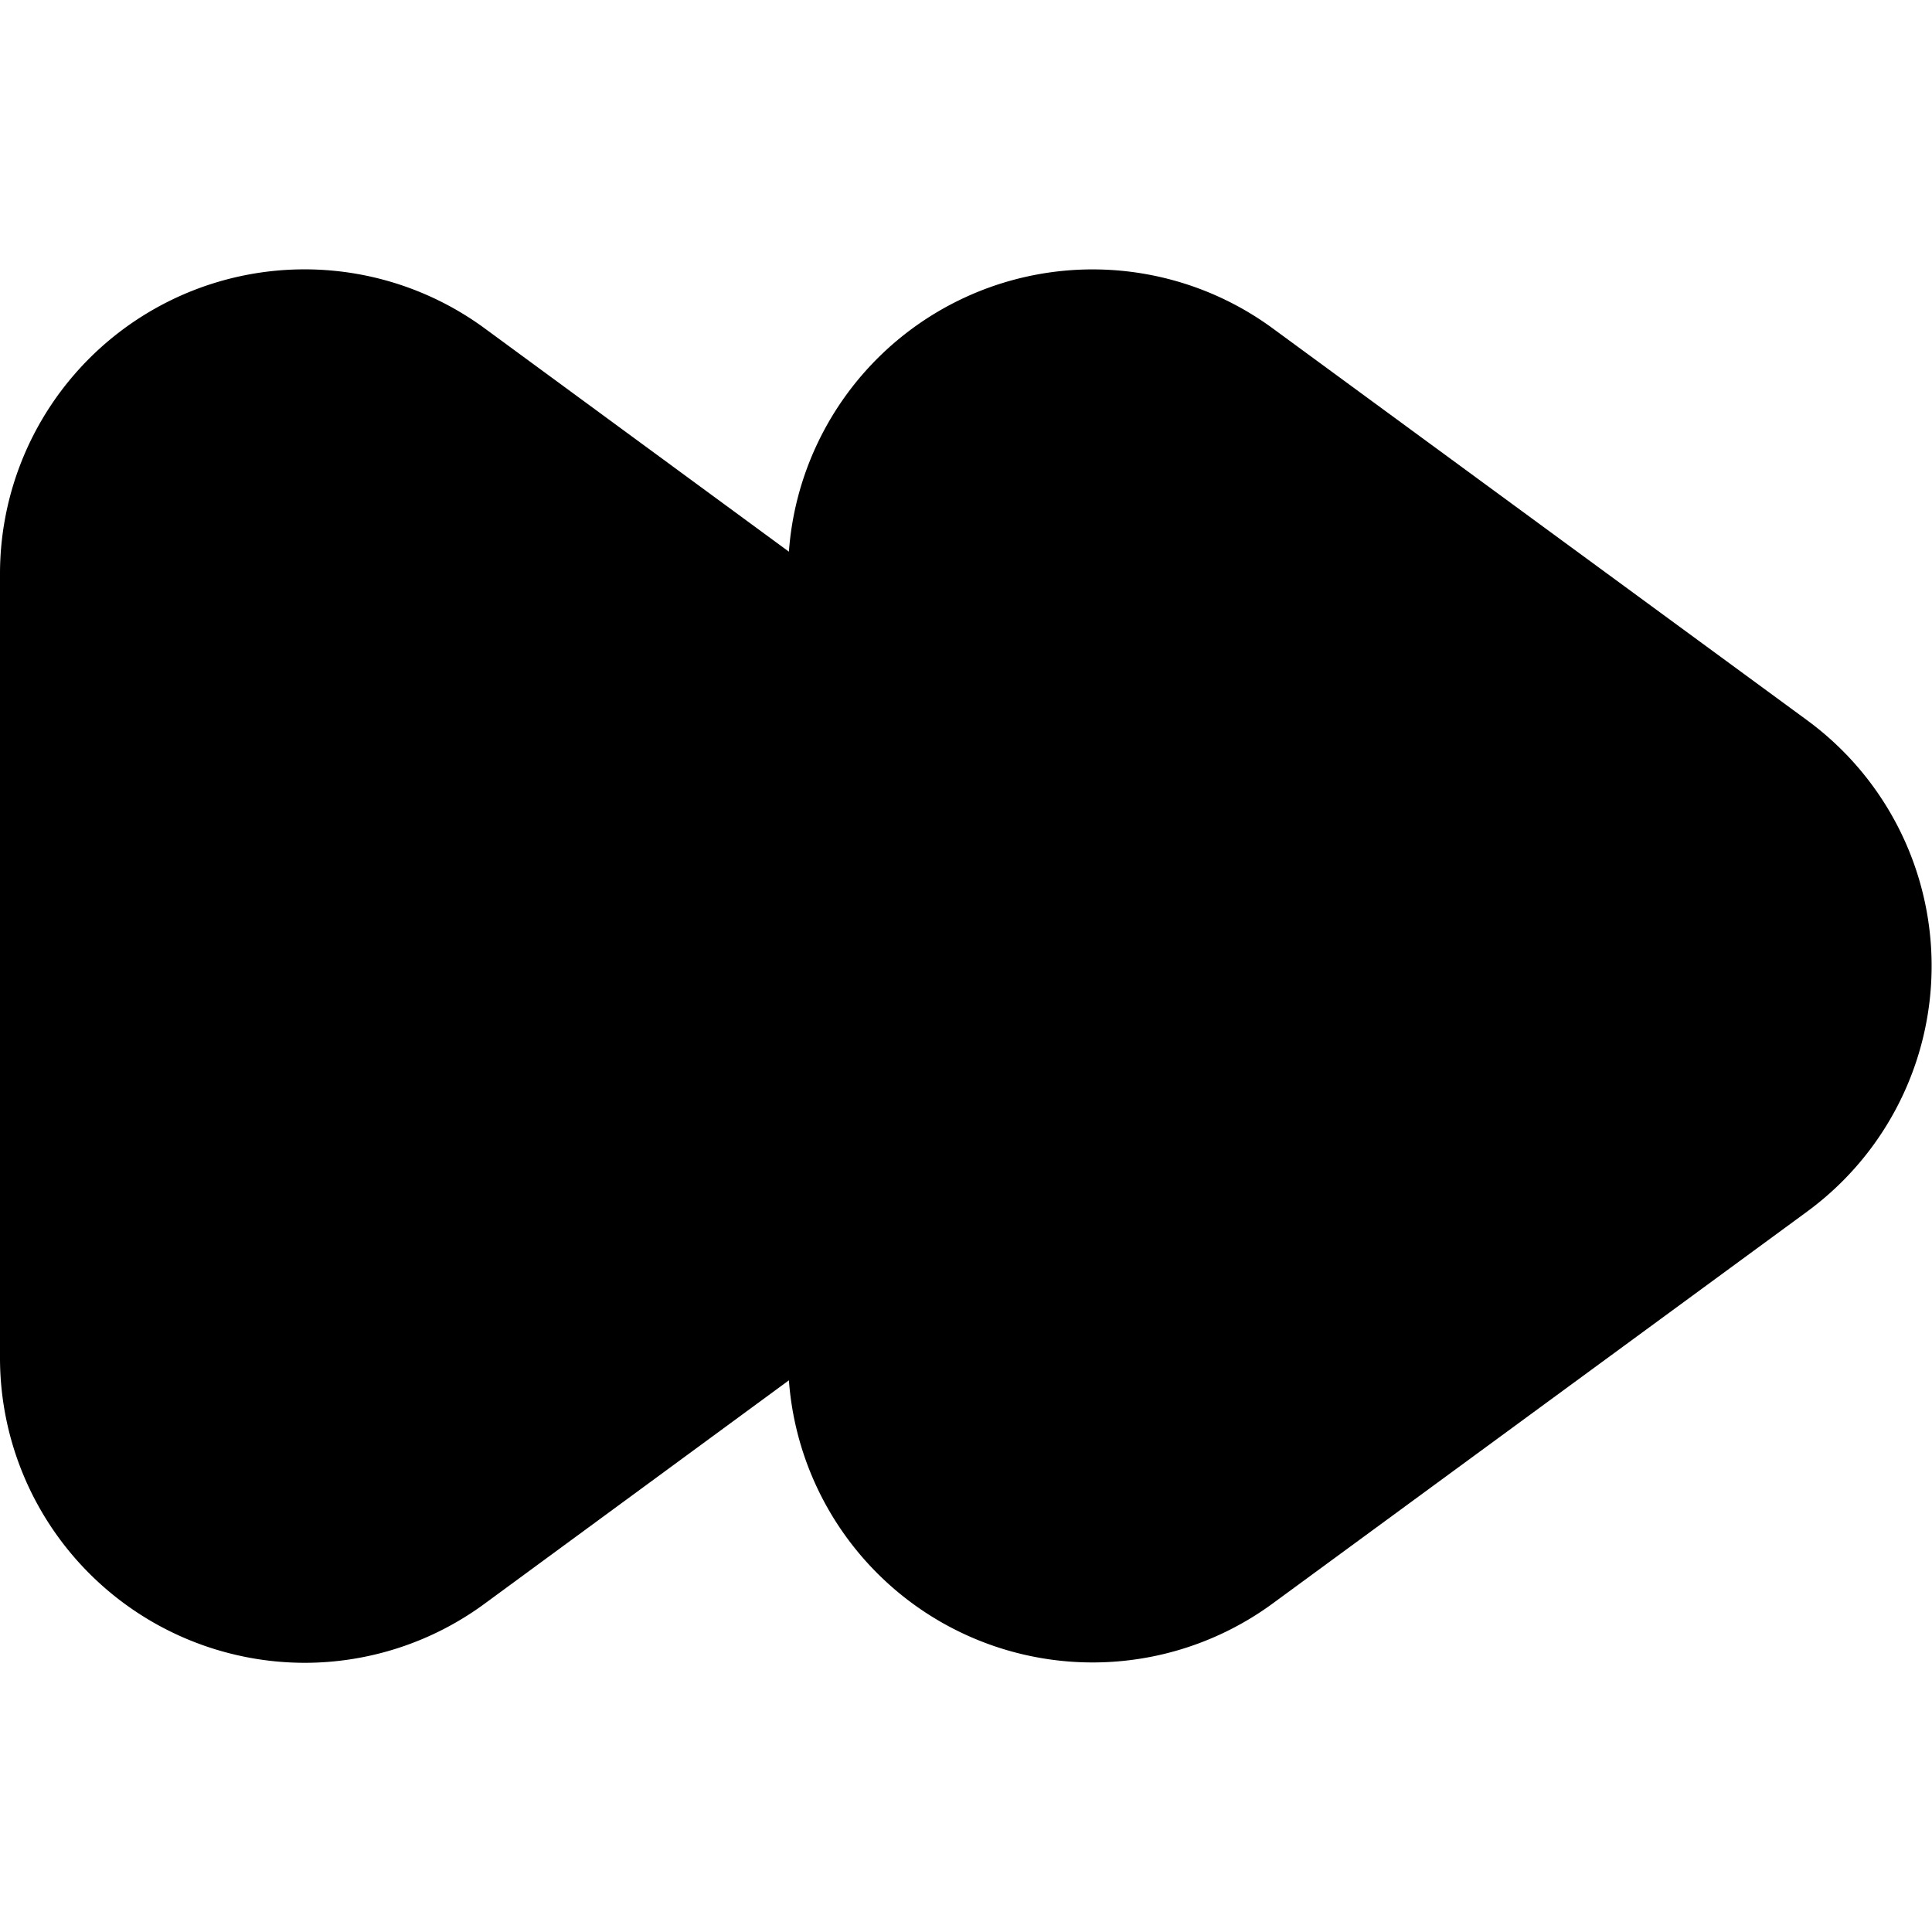 <?xml version="1.0" encoding="UTF-8"?>
<svg xmlns="http://www.w3.org/2000/svg" id="Filled" viewBox="0 0 24 24" width="512" height="512"><path d="M3.787,20.656A3.789,3.789,0,0,1,0,16.87V7.13A3.783,3.783,0,0,1,6.021,4.079L9.8,6.853a3.783,3.783,0,0,1,6.01-2.774l6.641,4.87a3.784,3.784,0,0,1,0,6.1l-6.641,4.87A3.783,3.783,0,0,1,9.8,17.147L6.021,19.921A3.775,3.775,0,0,1,3.787,20.656Z"/></svg>
